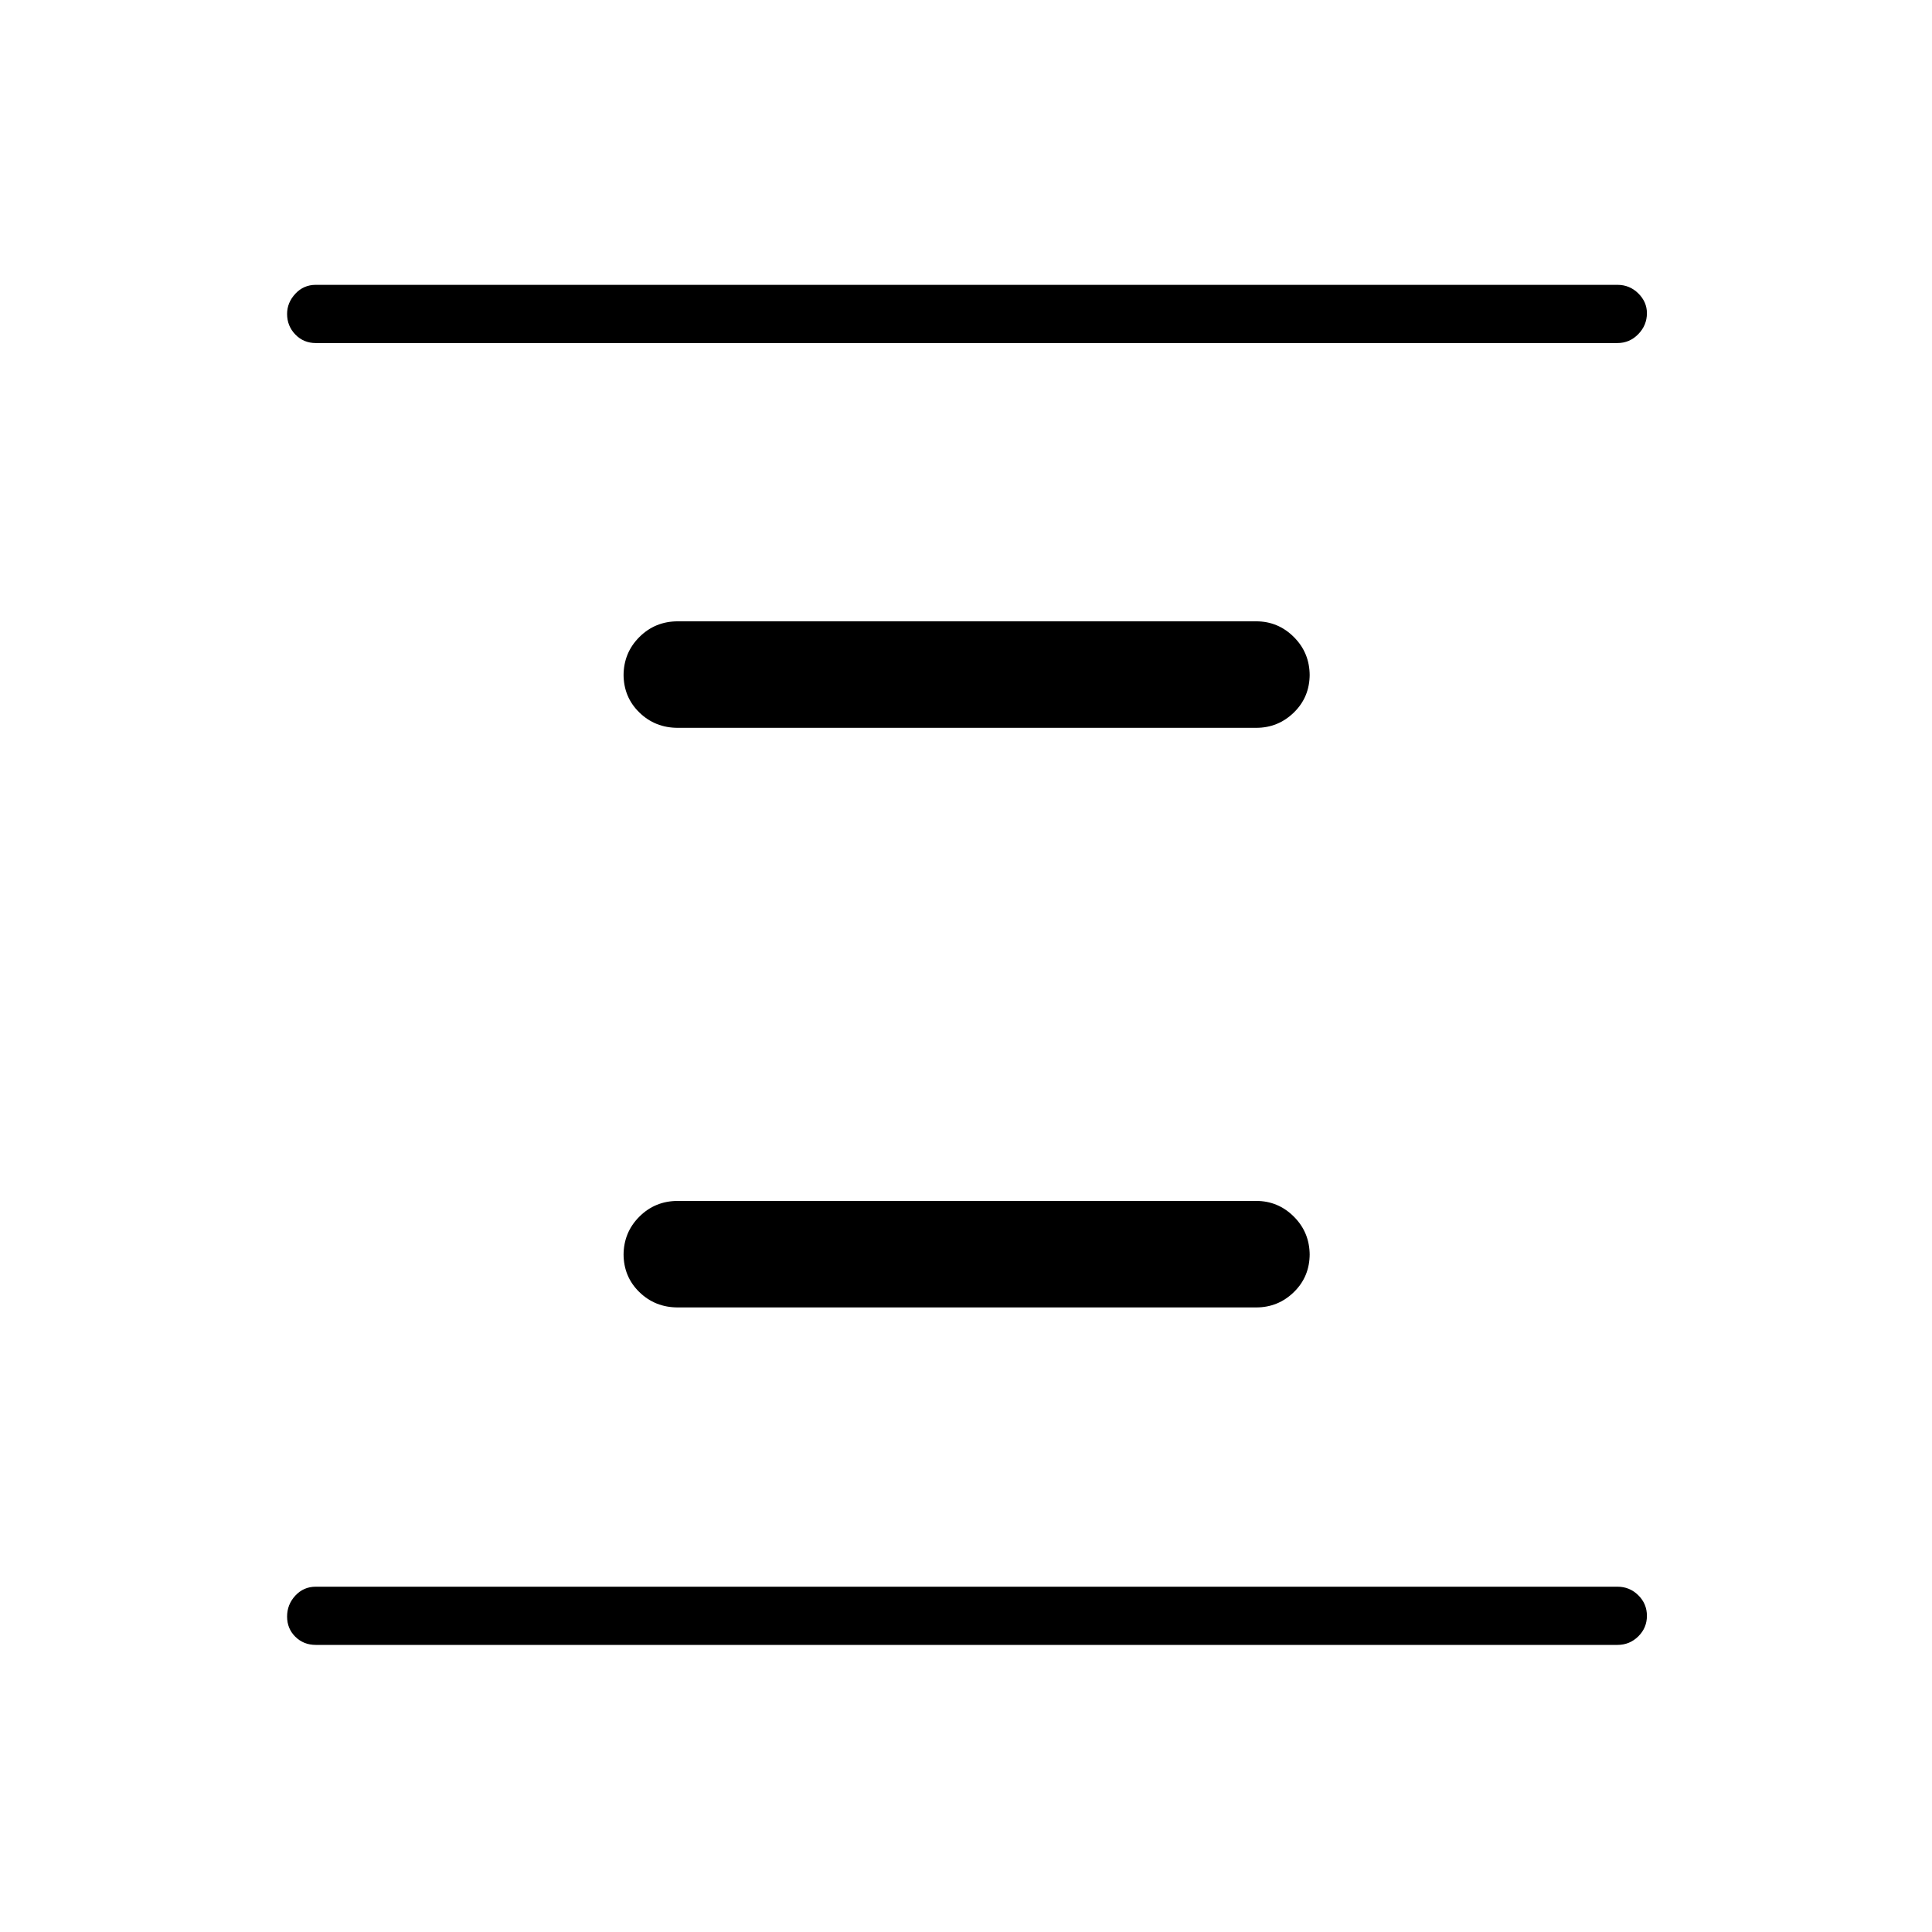 <svg xmlns="http://www.w3.org/2000/svg" height="20" viewBox="0 96 960 960" width="20"><path d="M336.808 745.654q-11.3 0-19.131-7.638-7.831-7.639-7.831-18.939v.615q0-11.3 7.831-19.131 7.831-7.83 19.131-7.83h287.384q10.916 0 18.747 7.83 7.83 7.831 7.83 19.131v-.615q0 11.3-7.83 18.939-7.831 7.638-18.747 7.638H336.808Zm0-288q-11.3 0-19.131-7.639-7.831-7.638-7.831-18.938v.615q0-11.3 7.831-19.131 7.831-7.83 19.131-7.83h287.384q10.916 0 18.747 7.83 7.83 7.831 7.83 19.131v-.615q0 11.3-7.83 18.938-7.831 7.639-18.747 7.639H336.808ZM156.923 913.346q-6.069 0-10.169-4.047-4.1-4.047-4.1-10.038 0-5.992 4.1-10.415 4.1-4.423 10.169-4.423h646.769q6.07 0 10.362 4.24 4.292 4.239 4.292 10.23 0 5.992-4.292 10.223-4.292 4.23-10.362 4.23H156.923Zm0-646.884q-6.069 0-10.169-4.24-4.1-4.24-4.1-10.231 0-5.607 4.1-10.03 4.1-4.423 10.169-4.423h646.769q6.07 0 10.362 4.24 4.292 4.239 4.292 9.846 0 5.991-4.292 10.414-4.292 4.424-10.362 4.424H156.923Z"/></svg>